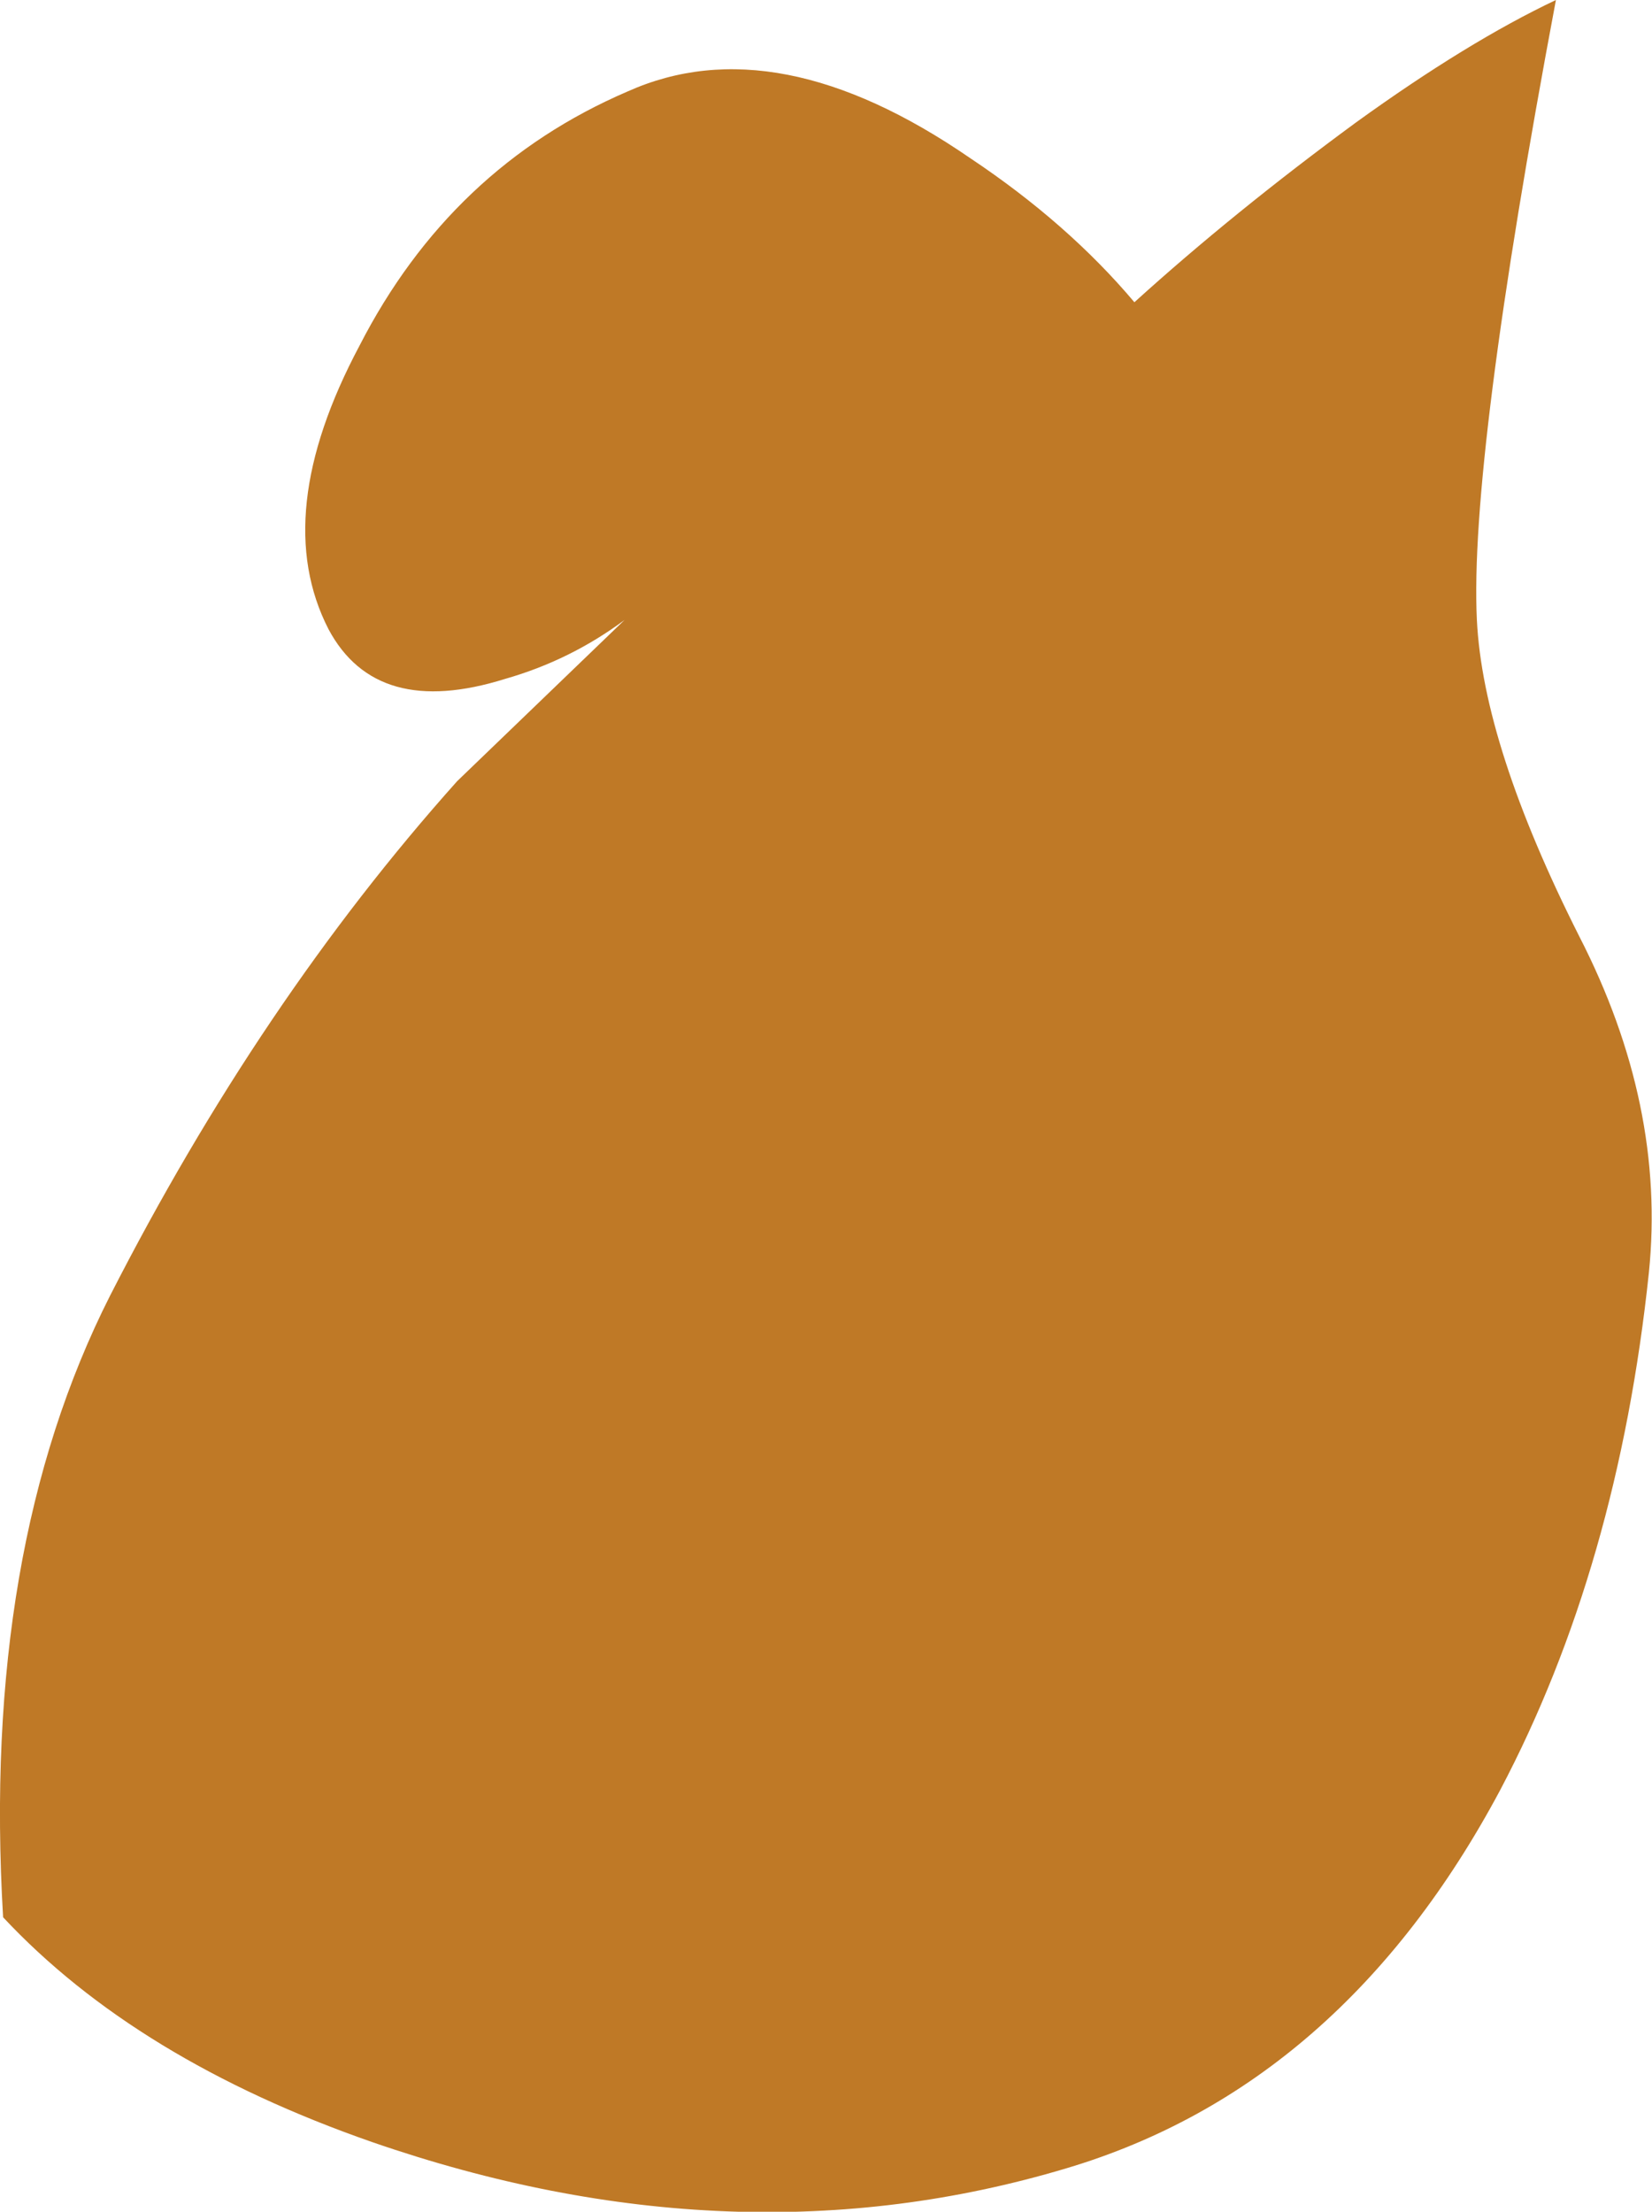<?xml version="1.0" encoding="UTF-8" standalone="no"?>
<svg xmlns:xlink="http://www.w3.org/1999/xlink" height="71.35px" width="53.3px" xmlns="http://www.w3.org/2000/svg">
  <g transform="matrix(1.0, 0.0, 0.0, 1.0, 37.8, -62.65)">
    <path d="M12.4 62.65 Q9.6 77.55 9.85 82.65 10.05 86.7 13.15 92.85 15.95 98.3 15.4 103.7 14.4 113.2 10.6 120.4 5.5 129.95 -3.4 132.6 -14.1 135.8 -25.8 131.75 -33.4 129.1 -37.7 124.5 -38.4 112.65 -34.25 104.45 -29.4 94.95 -23.05 87.85 L-17.65 82.65 Q-19.4 83.95 -21.5 84.55 -25.65 85.85 -27.2 82.95 -29.1 79.25 -26.2 73.8 -23.25 68.05 -17.55 65.6 -12.75 63.45 -6.5 67.75 -3.35 69.85 -1.2 72.4 2.0 69.5 5.95 66.6 9.55 64.0 12.4 62.65" fill="#bf7926" fill-rule="evenodd" stroke="none"/>
  </g>
</svg>
